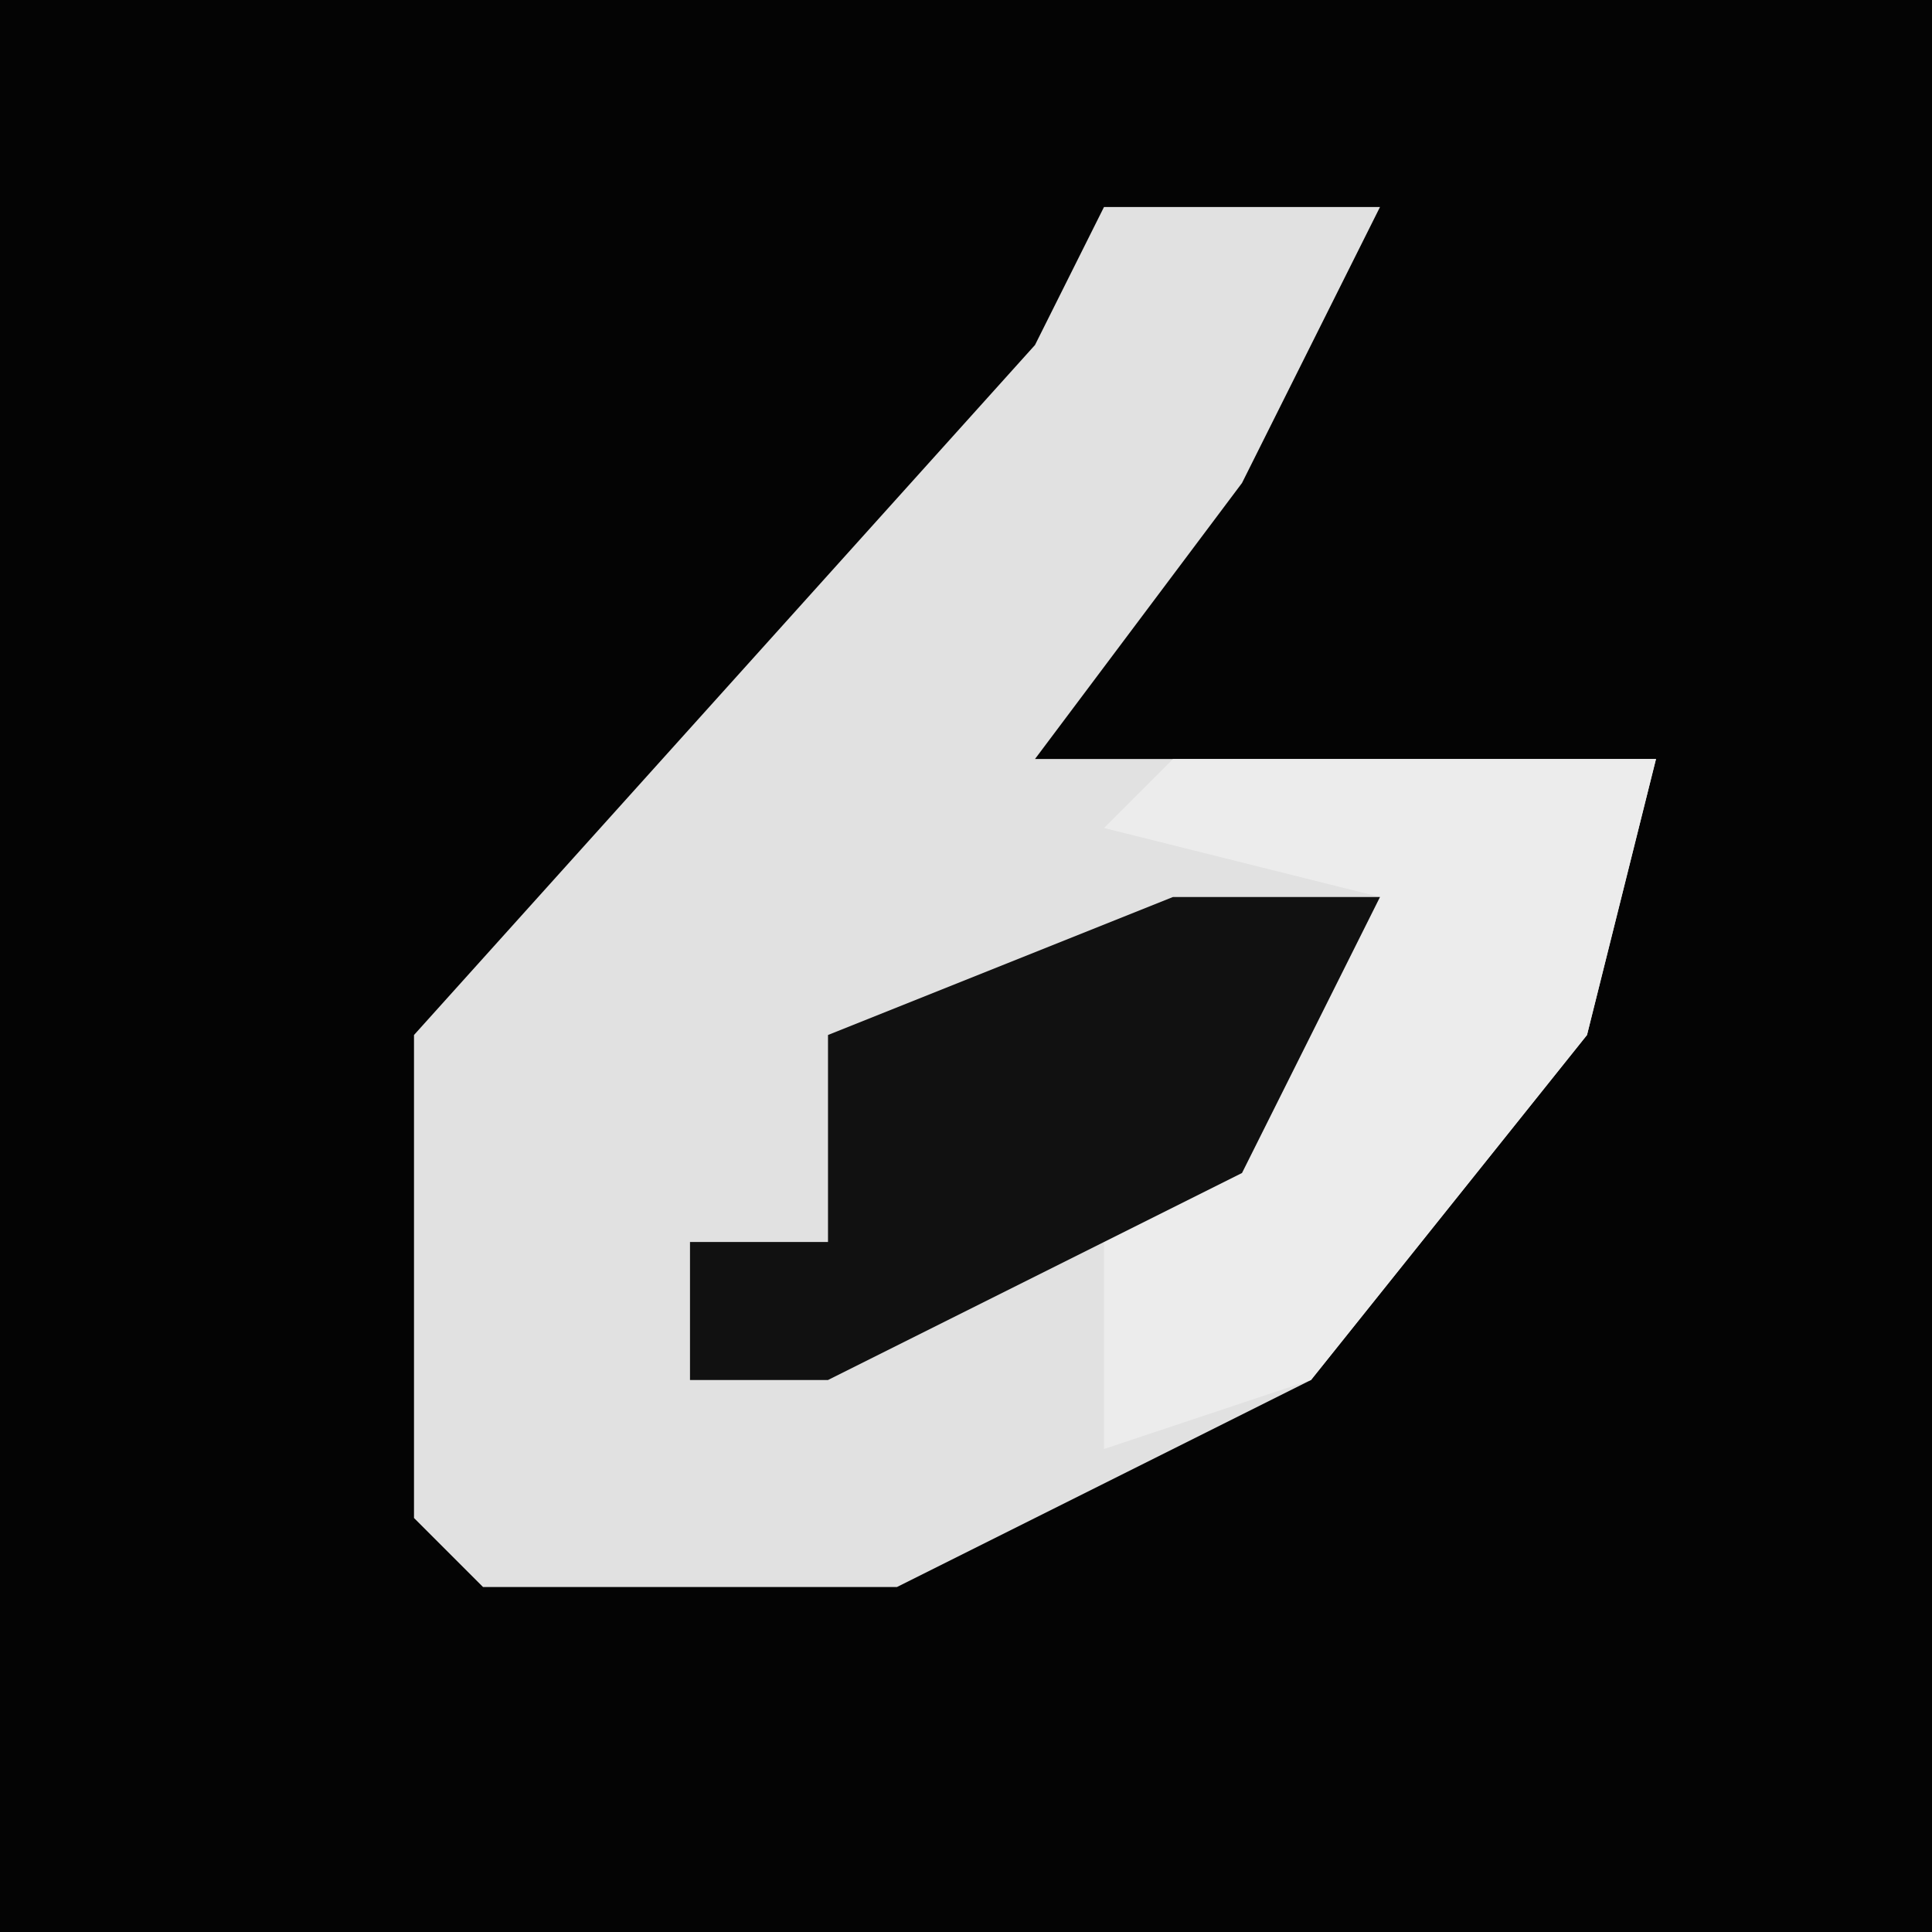 <?xml version="1.0" encoding="UTF-8"?>
<svg version="1.1" xmlns="http://www.w3.org/2000/svg" width="28" height="28">
<path d="M0,0 L28,0 L28,28 L0,28 Z " fill="#040404" transform="translate(0,0)"/>
<path d="M0,0 L4,0 L2,4 L-1,8 L8,8 L7,12 L3,17 L-3,20 L-9,20 L-10,19 L-10,12 L-1,2 Z " fill="#E1E1E1" transform="translate(16,3)"/>
<path d="M0,0 L7,0 L6,4 L2,9 L-1,10 L-1,6 L3,2 L-1,1 Z " fill="#ECECEC" transform="translate(17,11)"/>
<path d="M0,0 L3,0 L1,4 L-5,7 L-7,7 L-7,5 L-5,5 L-5,2 Z " fill="#111111" transform="translate(17,13)"/>
</svg>
